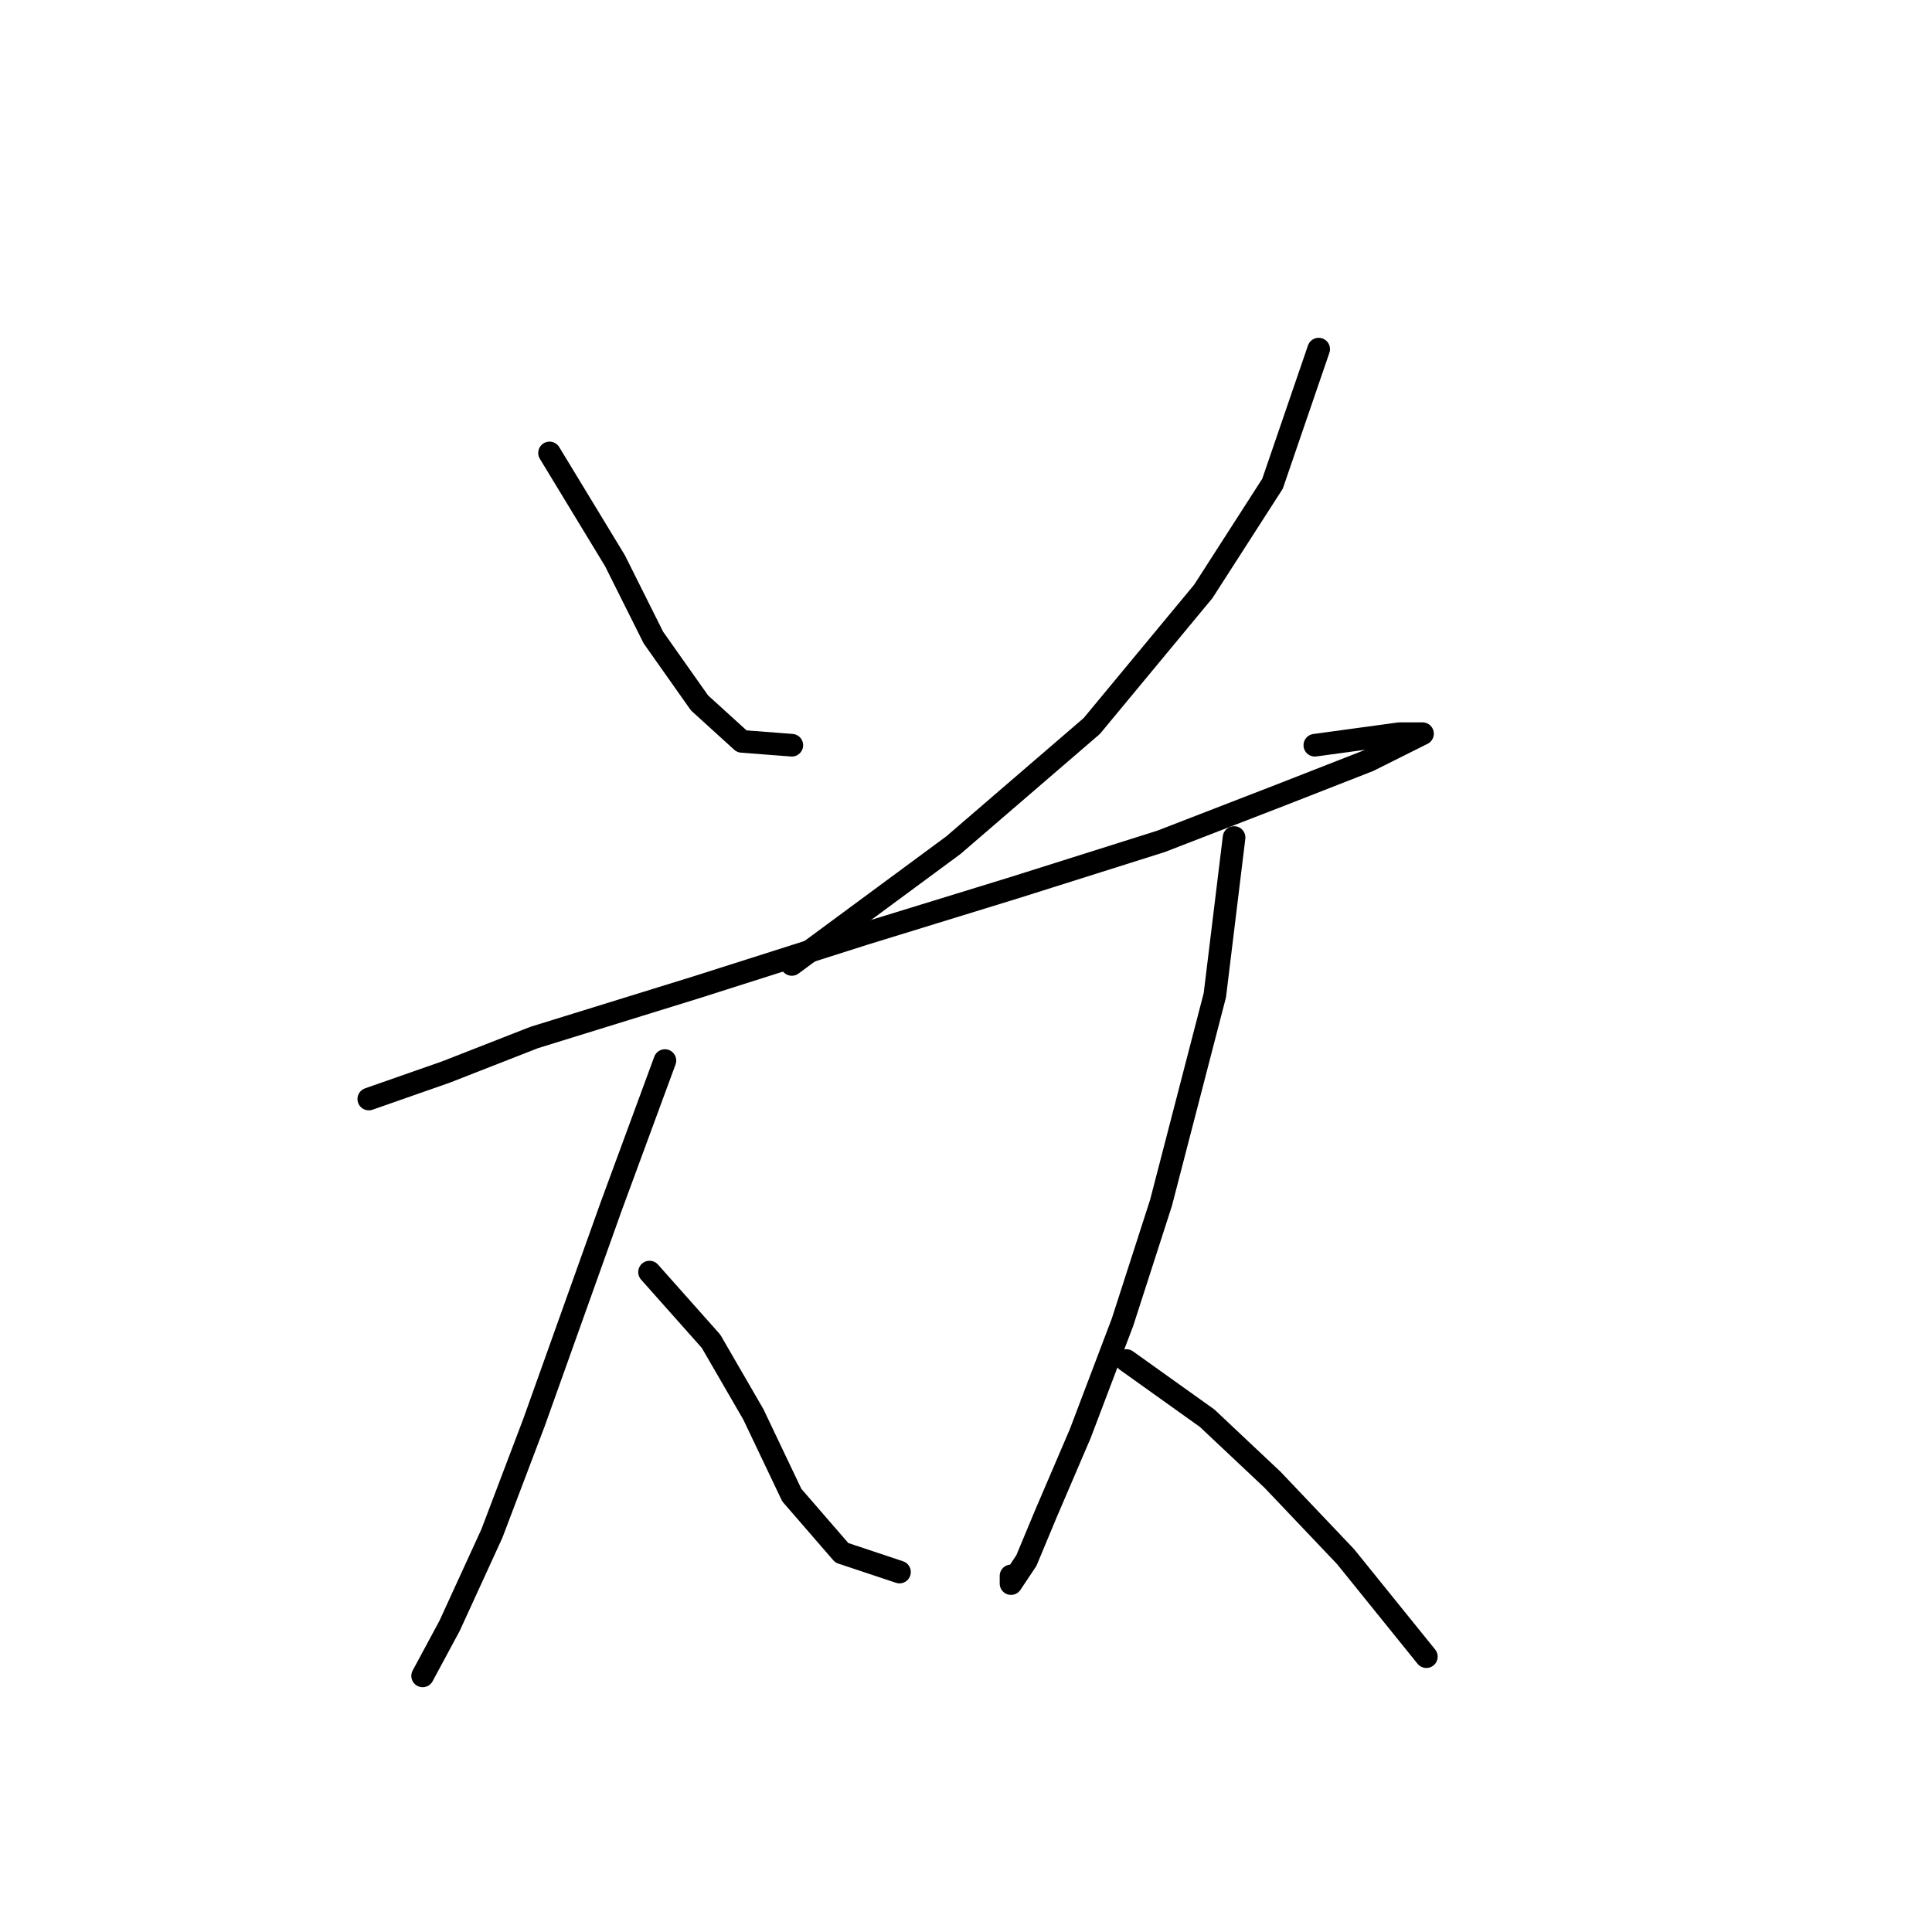 <?xml version="1.0" standalone="no"?>
    <svg width="256" height="256" xmlns="http://www.w3.org/2000/svg" version="1.1">
    <polyline stroke="black" stroke-width="3" stroke-linecap="round" fill="transparent" stroke-linejoin="round" points="72.817 60.018 81.48 74.286 86.576 84.478 92.69 93.141 98.296 98.236 104.92 98.746 104.92 98.746 " />
        <polyline stroke="black" stroke-width="3" stroke-linecap="round" fill="transparent" stroke-linejoin="round" points="174.732 46.26 168.617 64.095 159.445 78.363 144.667 96.198 126.322 111.995 104.92 127.792 104.92 127.792 " />
        <polyline stroke="black" stroke-width="3" stroke-linecap="round" fill="transparent" stroke-linejoin="round" points="48.867 145.627 59.059 142.06 70.779 137.474 92.181 130.849 114.602 123.715 134.476 117.6 153.839 111.485 169.636 105.37 181.357 100.784 186.452 98.236 188.491 97.217 185.433 97.217 174.222 98.746 174.222 98.746 " />
        <polyline stroke="black" stroke-width="3" stroke-linecap="round" fill="transparent" stroke-linejoin="round" points="88.104 140.531 80.97 159.895 70.779 188.431 65.173 203.209 59.568 215.438 56.001 222.063 56.001 222.063 " />
        <polyline stroke="black" stroke-width="3" stroke-linecap="round" fill="transparent" stroke-linejoin="round" points="86.066 168.558 94.219 177.73 99.825 187.412 104.92 198.113 111.545 205.757 119.188 208.304 119.188 208.304 " />
        <polyline stroke="black" stroke-width="3" stroke-linecap="round" fill="transparent" stroke-linejoin="round" points="163.521 110.976 160.974 131.868 153.839 159.385 148.744 175.182 143.138 189.96 138.552 200.661 136.004 206.776 133.966 209.833 133.966 208.814 133.966 208.814 " />
        <polyline stroke="black" stroke-width="3" stroke-linecap="round" fill="transparent" stroke-linejoin="round" points="149.253 180.278 159.954 187.921 168.617 196.075 178.299 206.266 189 219.515 189 219.515 " />
        </svg>